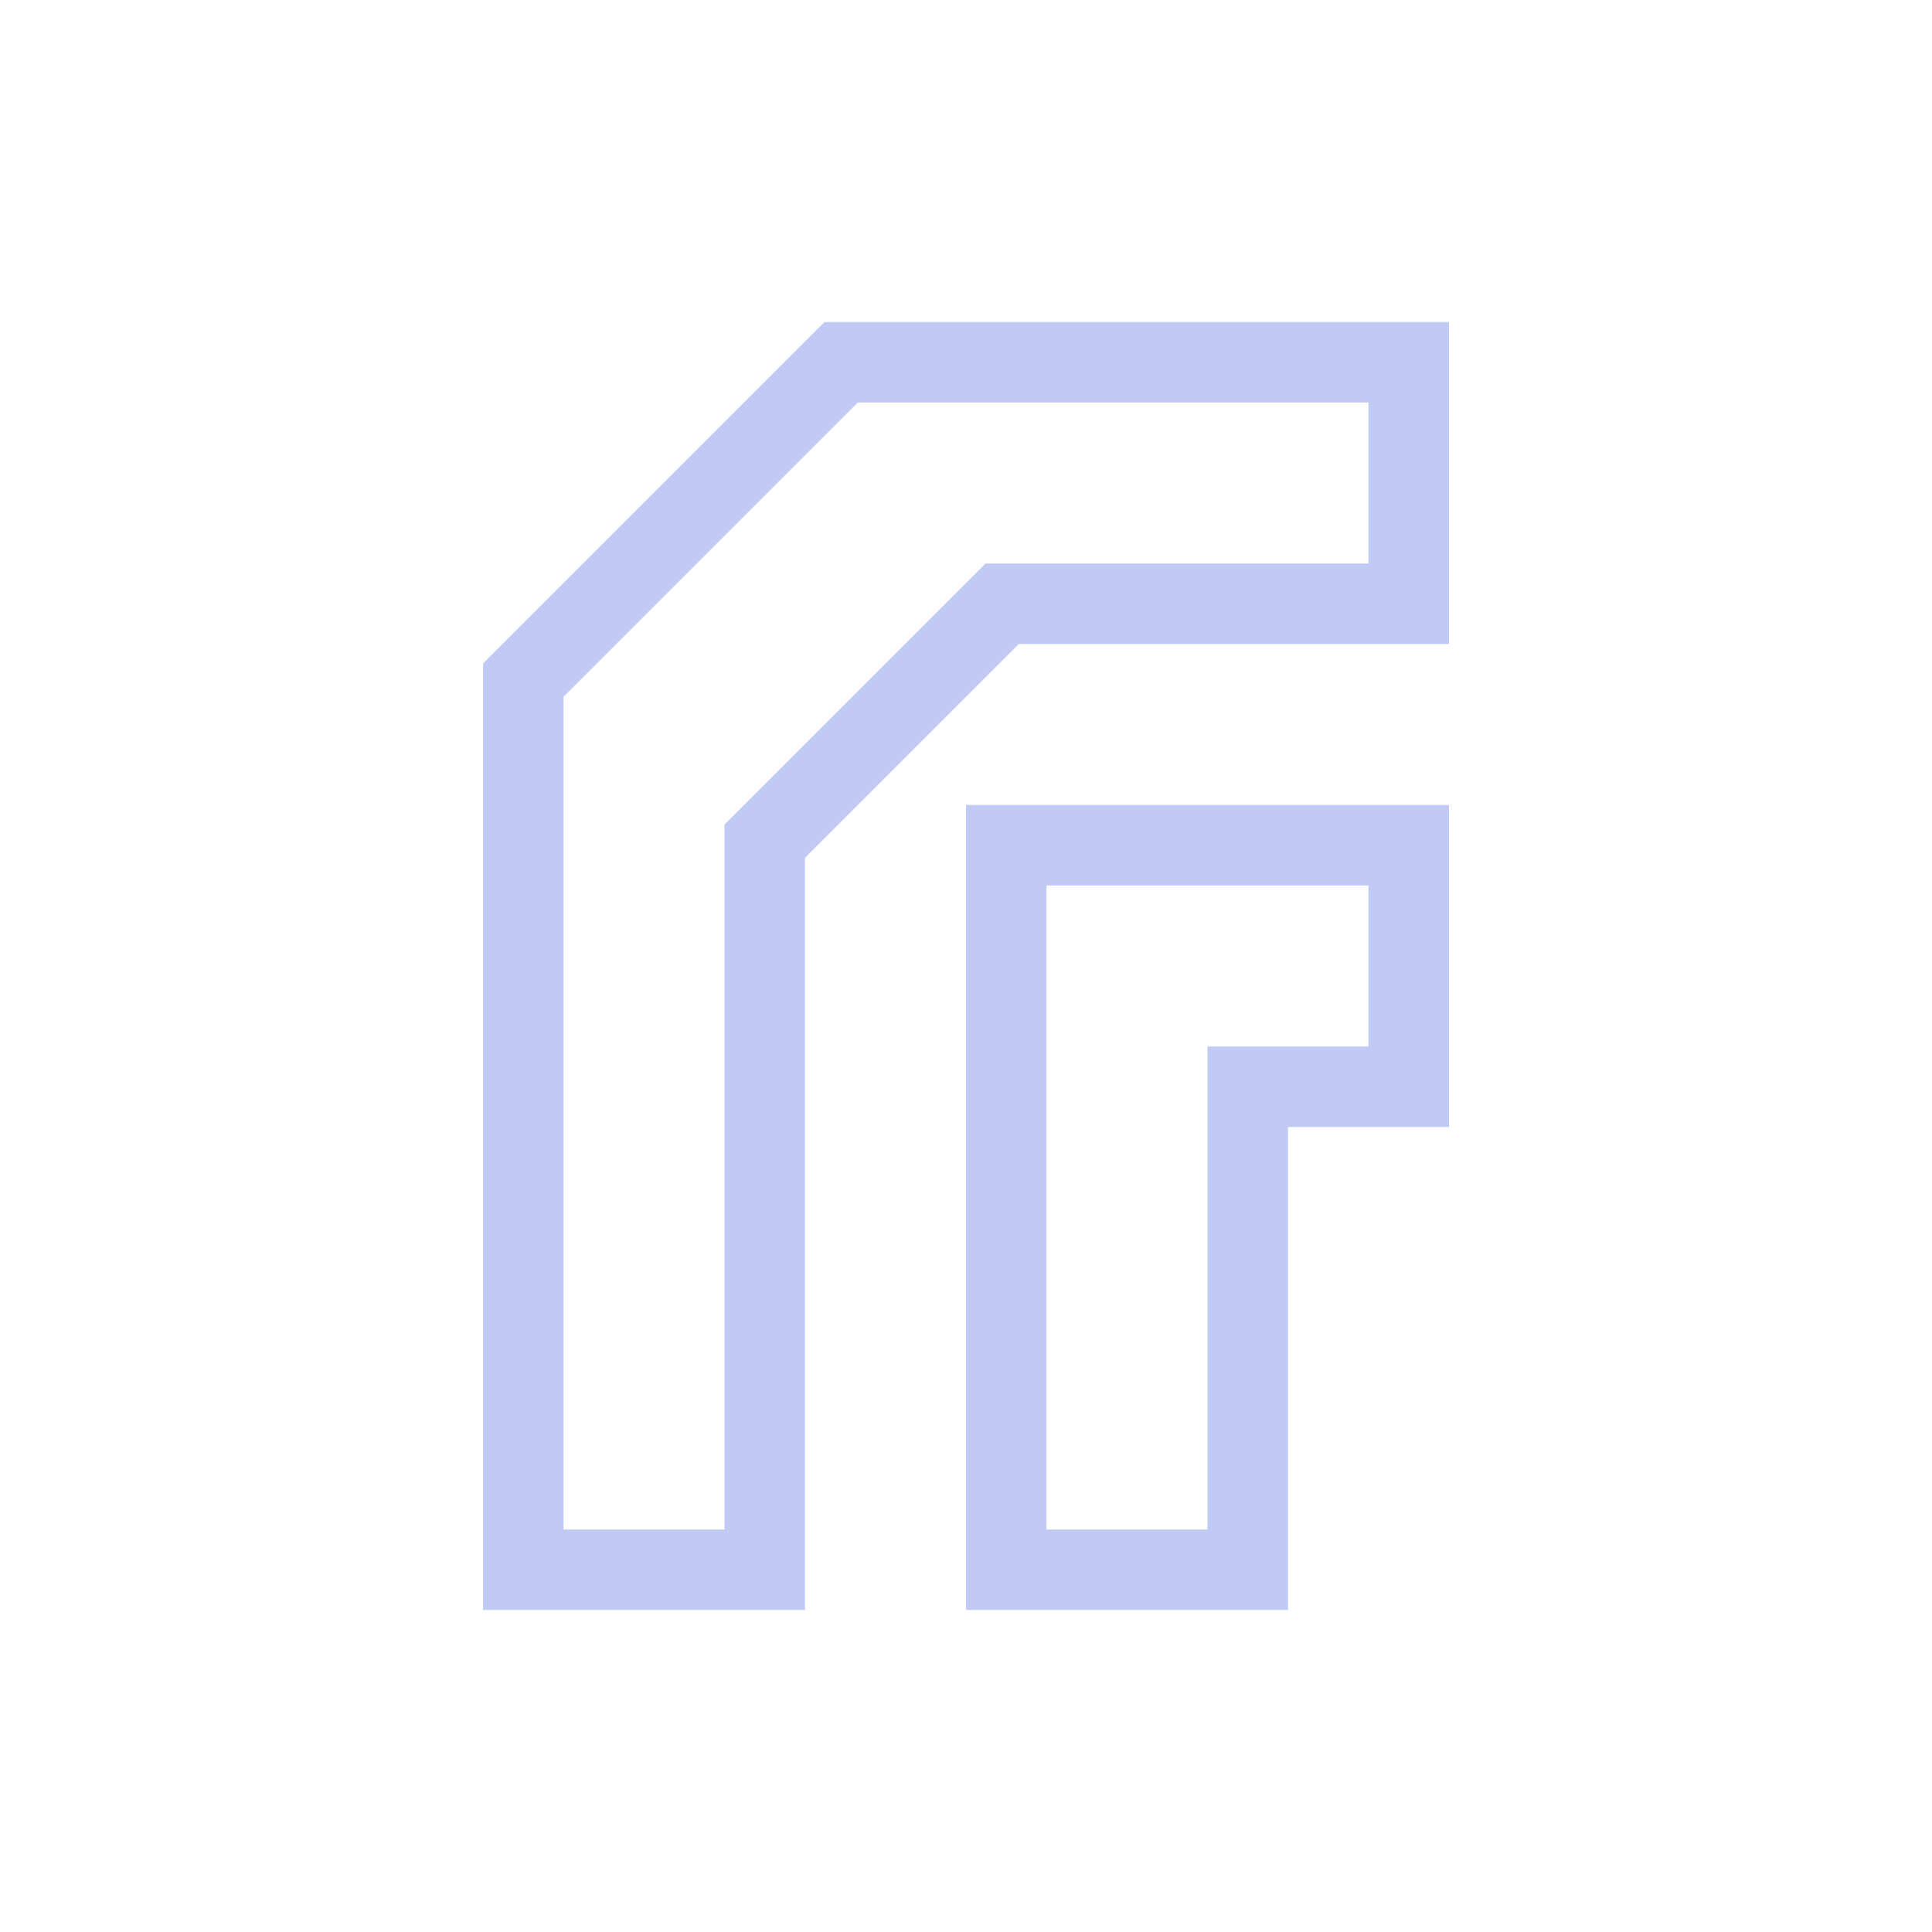 <svg xmlns="http://www.w3.org/2000/svg" viewBox="0 0 24 24">
  <defs id="defs3051">
    <style type="text/css" id="current-color-scheme">
      .ColorScheme-Text {
        color:#c0caf5;
      }
      </style>
  </defs>
 <path style="fill:currentColor;fill-opacity:1;stroke:none" 
     d="M 10.242 4 L 6 8.242 L 6.008 8.25 L 6 8.25 L 6 11 L 6 20 L 7 20 L 10 20 L 10 19 L 10 10.656 L 12.656 8 L 17 8 L 18 8 L 18 7 L 18 5 L 18 4 L 17 4 L 11.99 4 L 10.244 4 L 10.242 4 z M 10.656 5 L 11.99 5 L 17 5 L 17 7 L 13 7 L 12.246 7 L 12.242 7 L 9 10.242 L 9 10.244 L 9 19 L 7 19 L 7 8.656 L 10.656 5 z M 12 10 L 12 11 L 12 20 L 13 20 L 16 20 L 16 19 L 16 14 L 17 14 L 18 14 L 18 13 L 18 11 L 18 10 L 17 10 L 16 10 L 13 10 L 12 10 z M 13 11 L 16 11 L 17 11 L 17 13 L 16 13 L 15 13 L 15 14 L 15 19 L 13 19 L 13 11 z "
     class="ColorScheme-Text"
     />
</svg>
